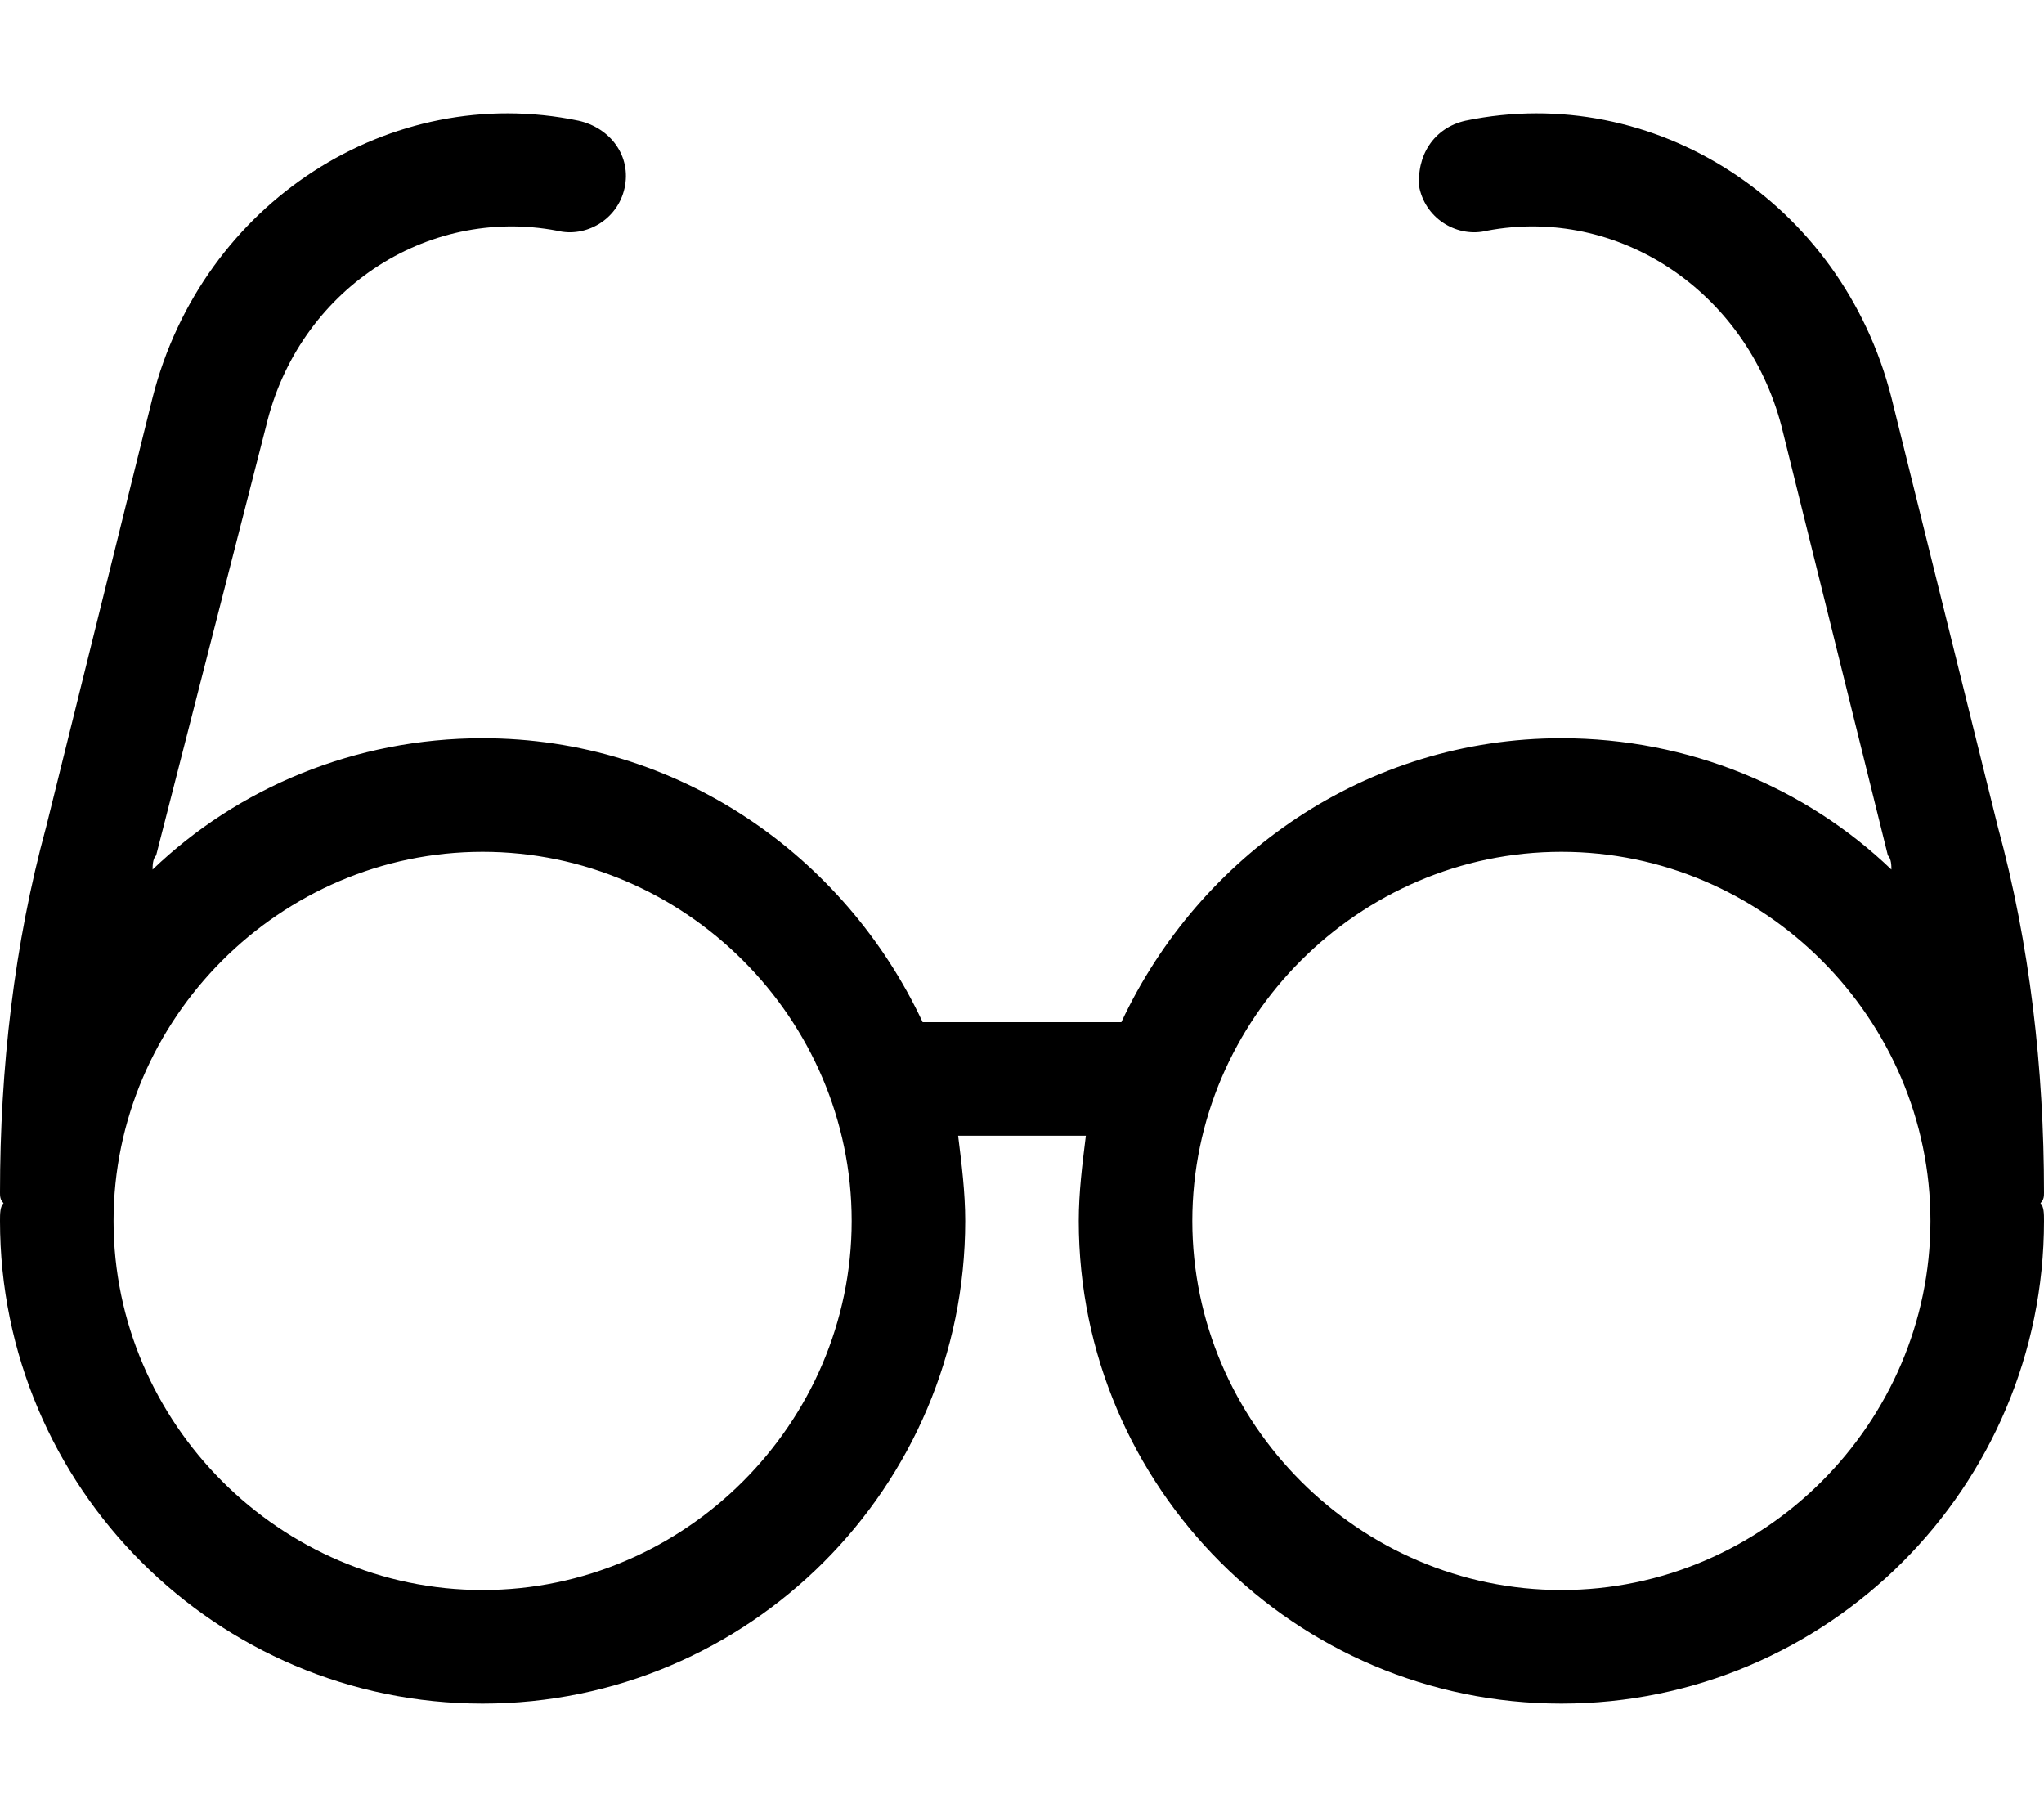 <svg xmlns="http://www.w3.org/2000/svg" viewBox="0 0 576 512"><!-- Font Awesome Pro 6.0.0-alpha1 by @fontawesome - https://fontawesome.com License - https://fontawesome.com/license (Commercial License) --><path d="M576 336C576 301 572 266 563 233L533 112C519 57 466 23 413 34C404 36 399 44 400 53C402 62 411 67 419 65C456 58 492 82 502 120L532 241C533 242 533 244 533 245C509 222 476 208 440 208C385 208 338 241 316 288H260C238 241 191 208 136 208C100 208 67 222 43 245C43 244 43 242 44 241L75 120C84 82 120 58 157 65C165 67 174 62 176 53C178 44 172 36 163 34C110 23 57 57 43 112L13 233C4 266 0 301 0 336C0 337 0 338 1 339C0 340 0 342 0 344C0 419 61 480 136 480S272 419 272 344C272 336 271 328 270 320H306C305 328 304 336 304 344C304 419 365 480 440 480S576 419 576 344C576 342 576 340 575 339C576 338 576 337 576 336ZM136 448C79 448 32 401 32 344S79 240 136 240S240 287 240 344S193 448 136 448ZM440 448C383 448 336 401 336 344S383 240 440 240S544 287 544 344S497 448 440 448Z"/></svg>